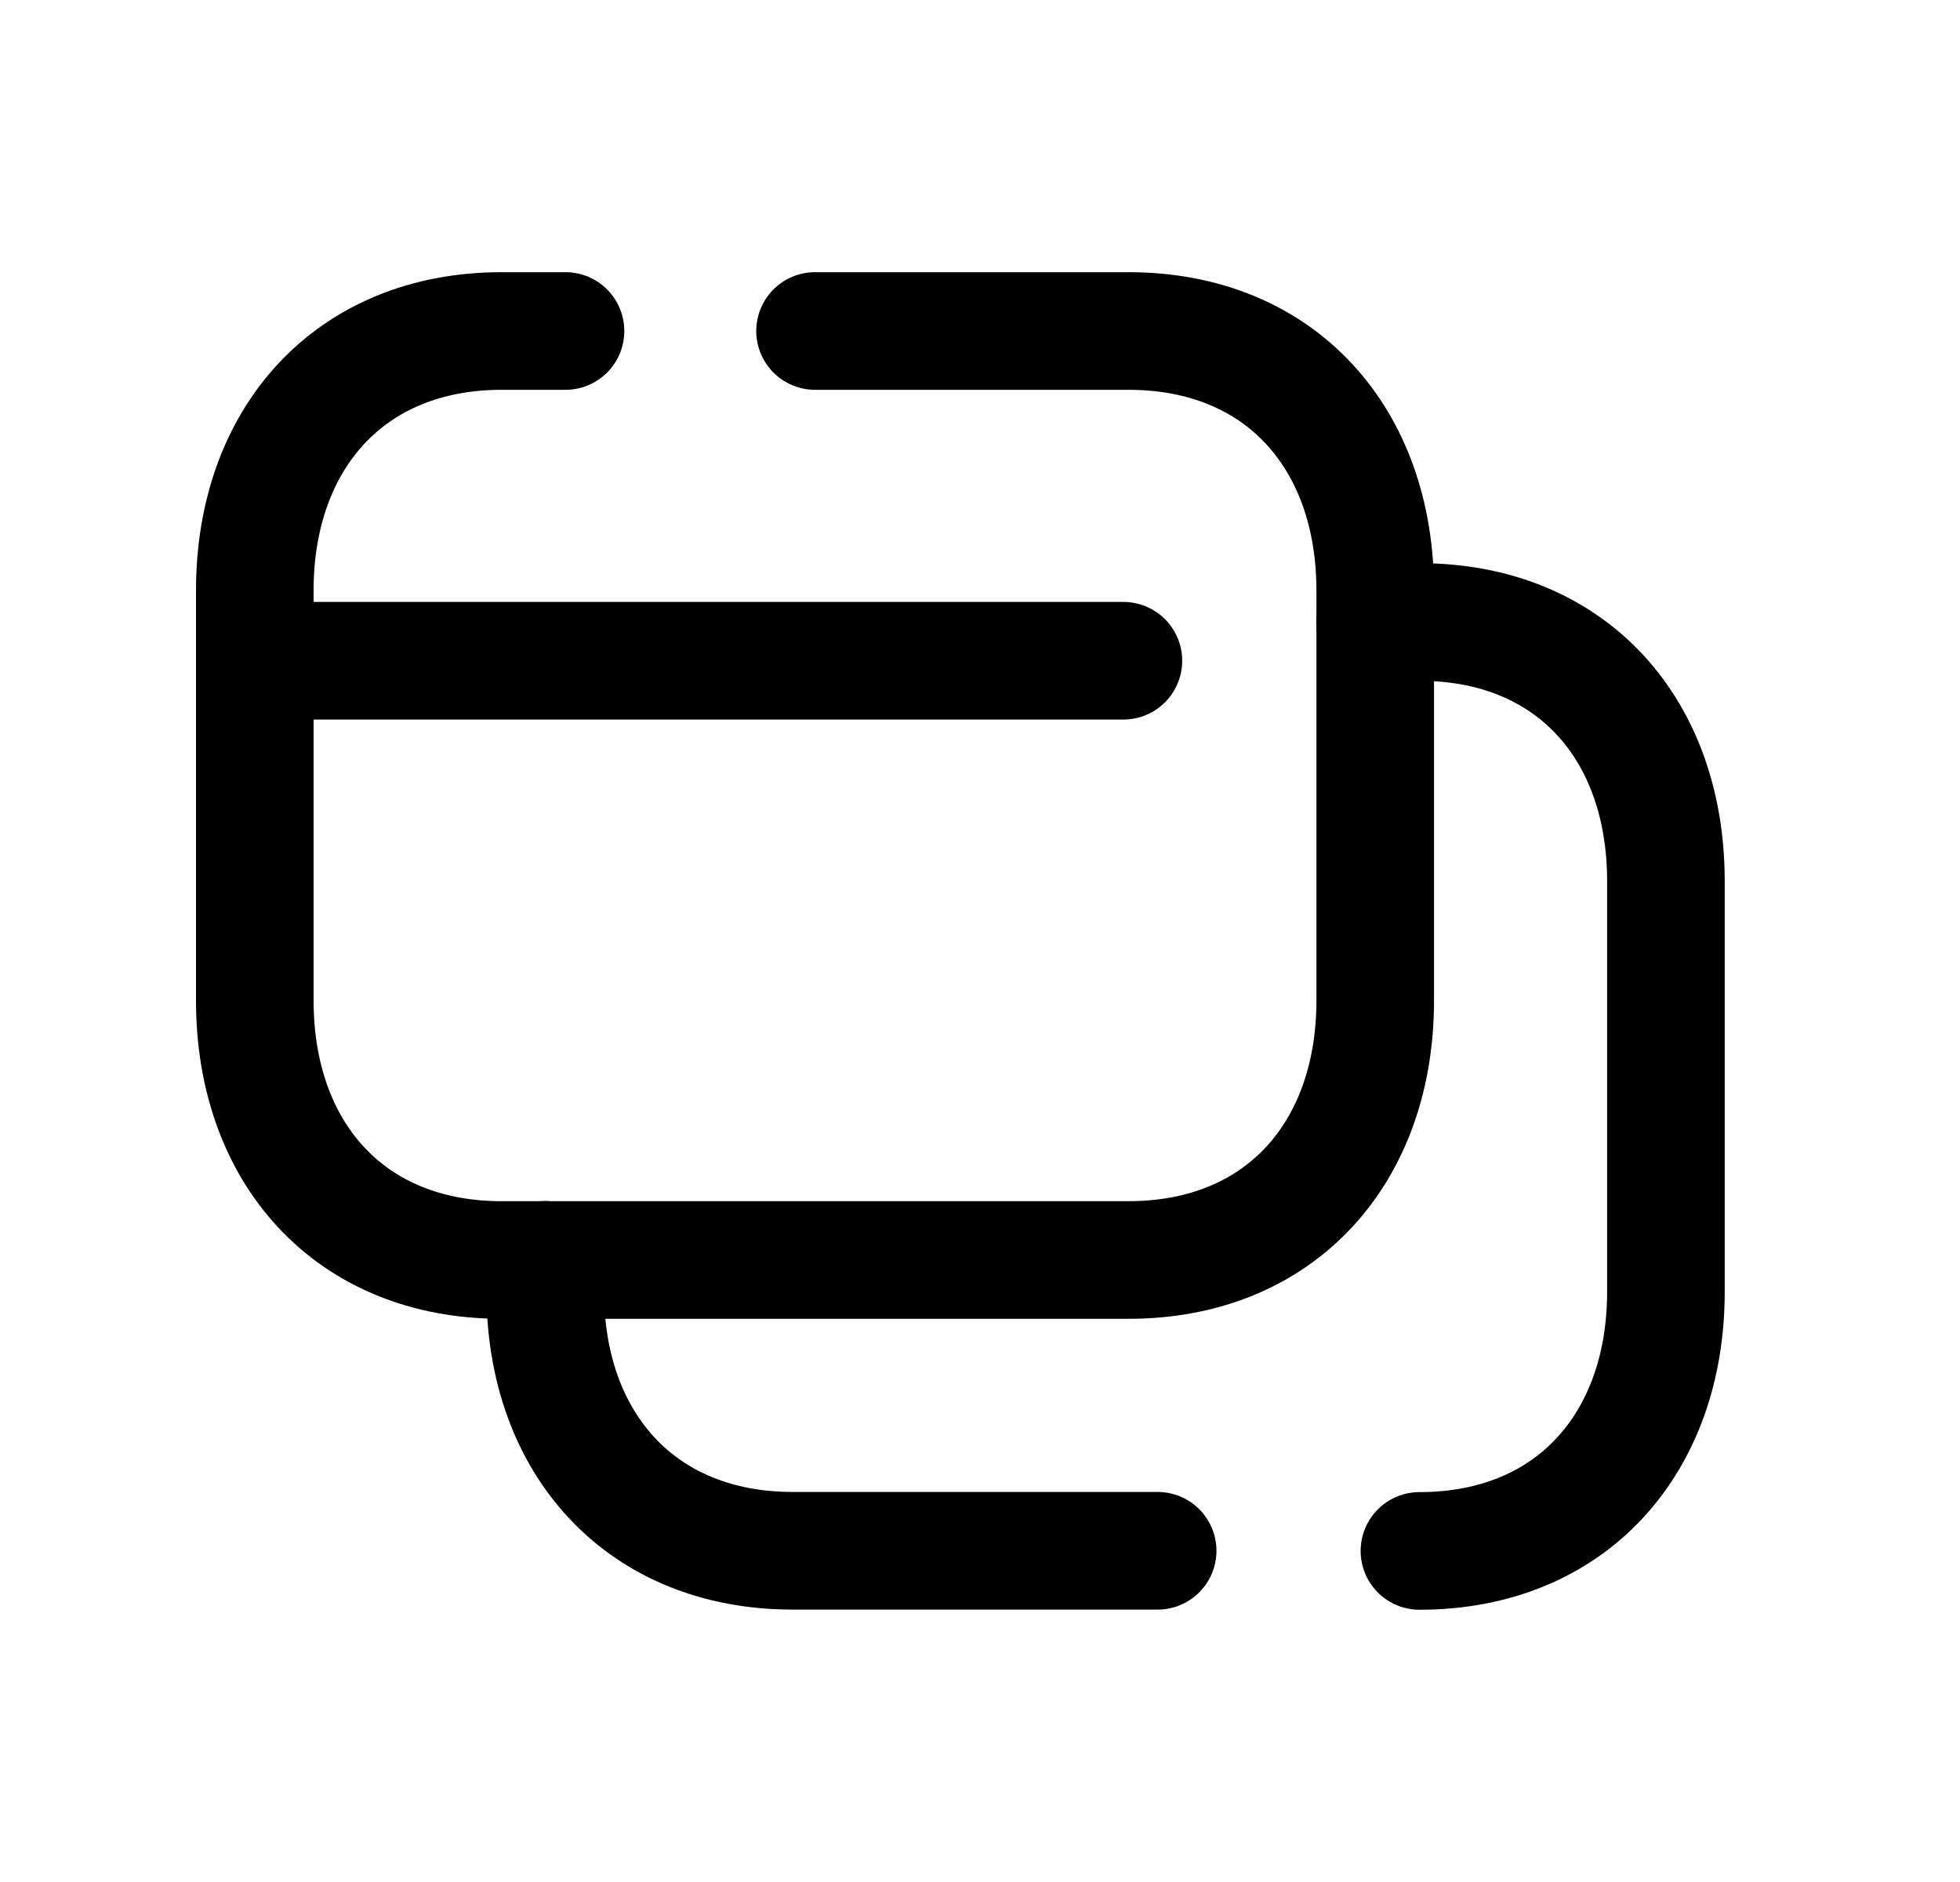 <svg width="25" height="24" viewBox="0 0 25 24" fill="none" xmlns="http://www.w3.org/2000/svg">
<path d="M17.539 7.932H18.105C20.044 7.932 21.249 9.297 21.249 11.237V16.473C21.249 18.403 20.044 19.778 18.105 19.778" stroke="black" stroke-width="1.5" stroke-linecap="round" stroke-linejoin="round"/>
<path d="M6.955 16.066V16.471C6.955 18.402 8.169 19.776 10.11 19.776H14.766" stroke="black" stroke-width="1.5" stroke-linecap="round" stroke-linejoin="round"/>
<path d="M10.396 4.221H14.394C16.334 4.221 17.541 5.591 17.541 7.529V12.76C17.541 14.698 16.334 16.068 14.393 16.068H6.398C4.457 16.068 3.25 14.698 3.25 12.76V7.529C3.25 5.591 4.463 4.221 6.398 4.221H7.213" stroke="black" stroke-width="1.5" stroke-linecap="round" stroke-linejoin="round"/>
<path d="M3.25 8.426H14.329" stroke="black" stroke-width="1.5" stroke-linecap="round" stroke-linejoin="round"/>
</svg>